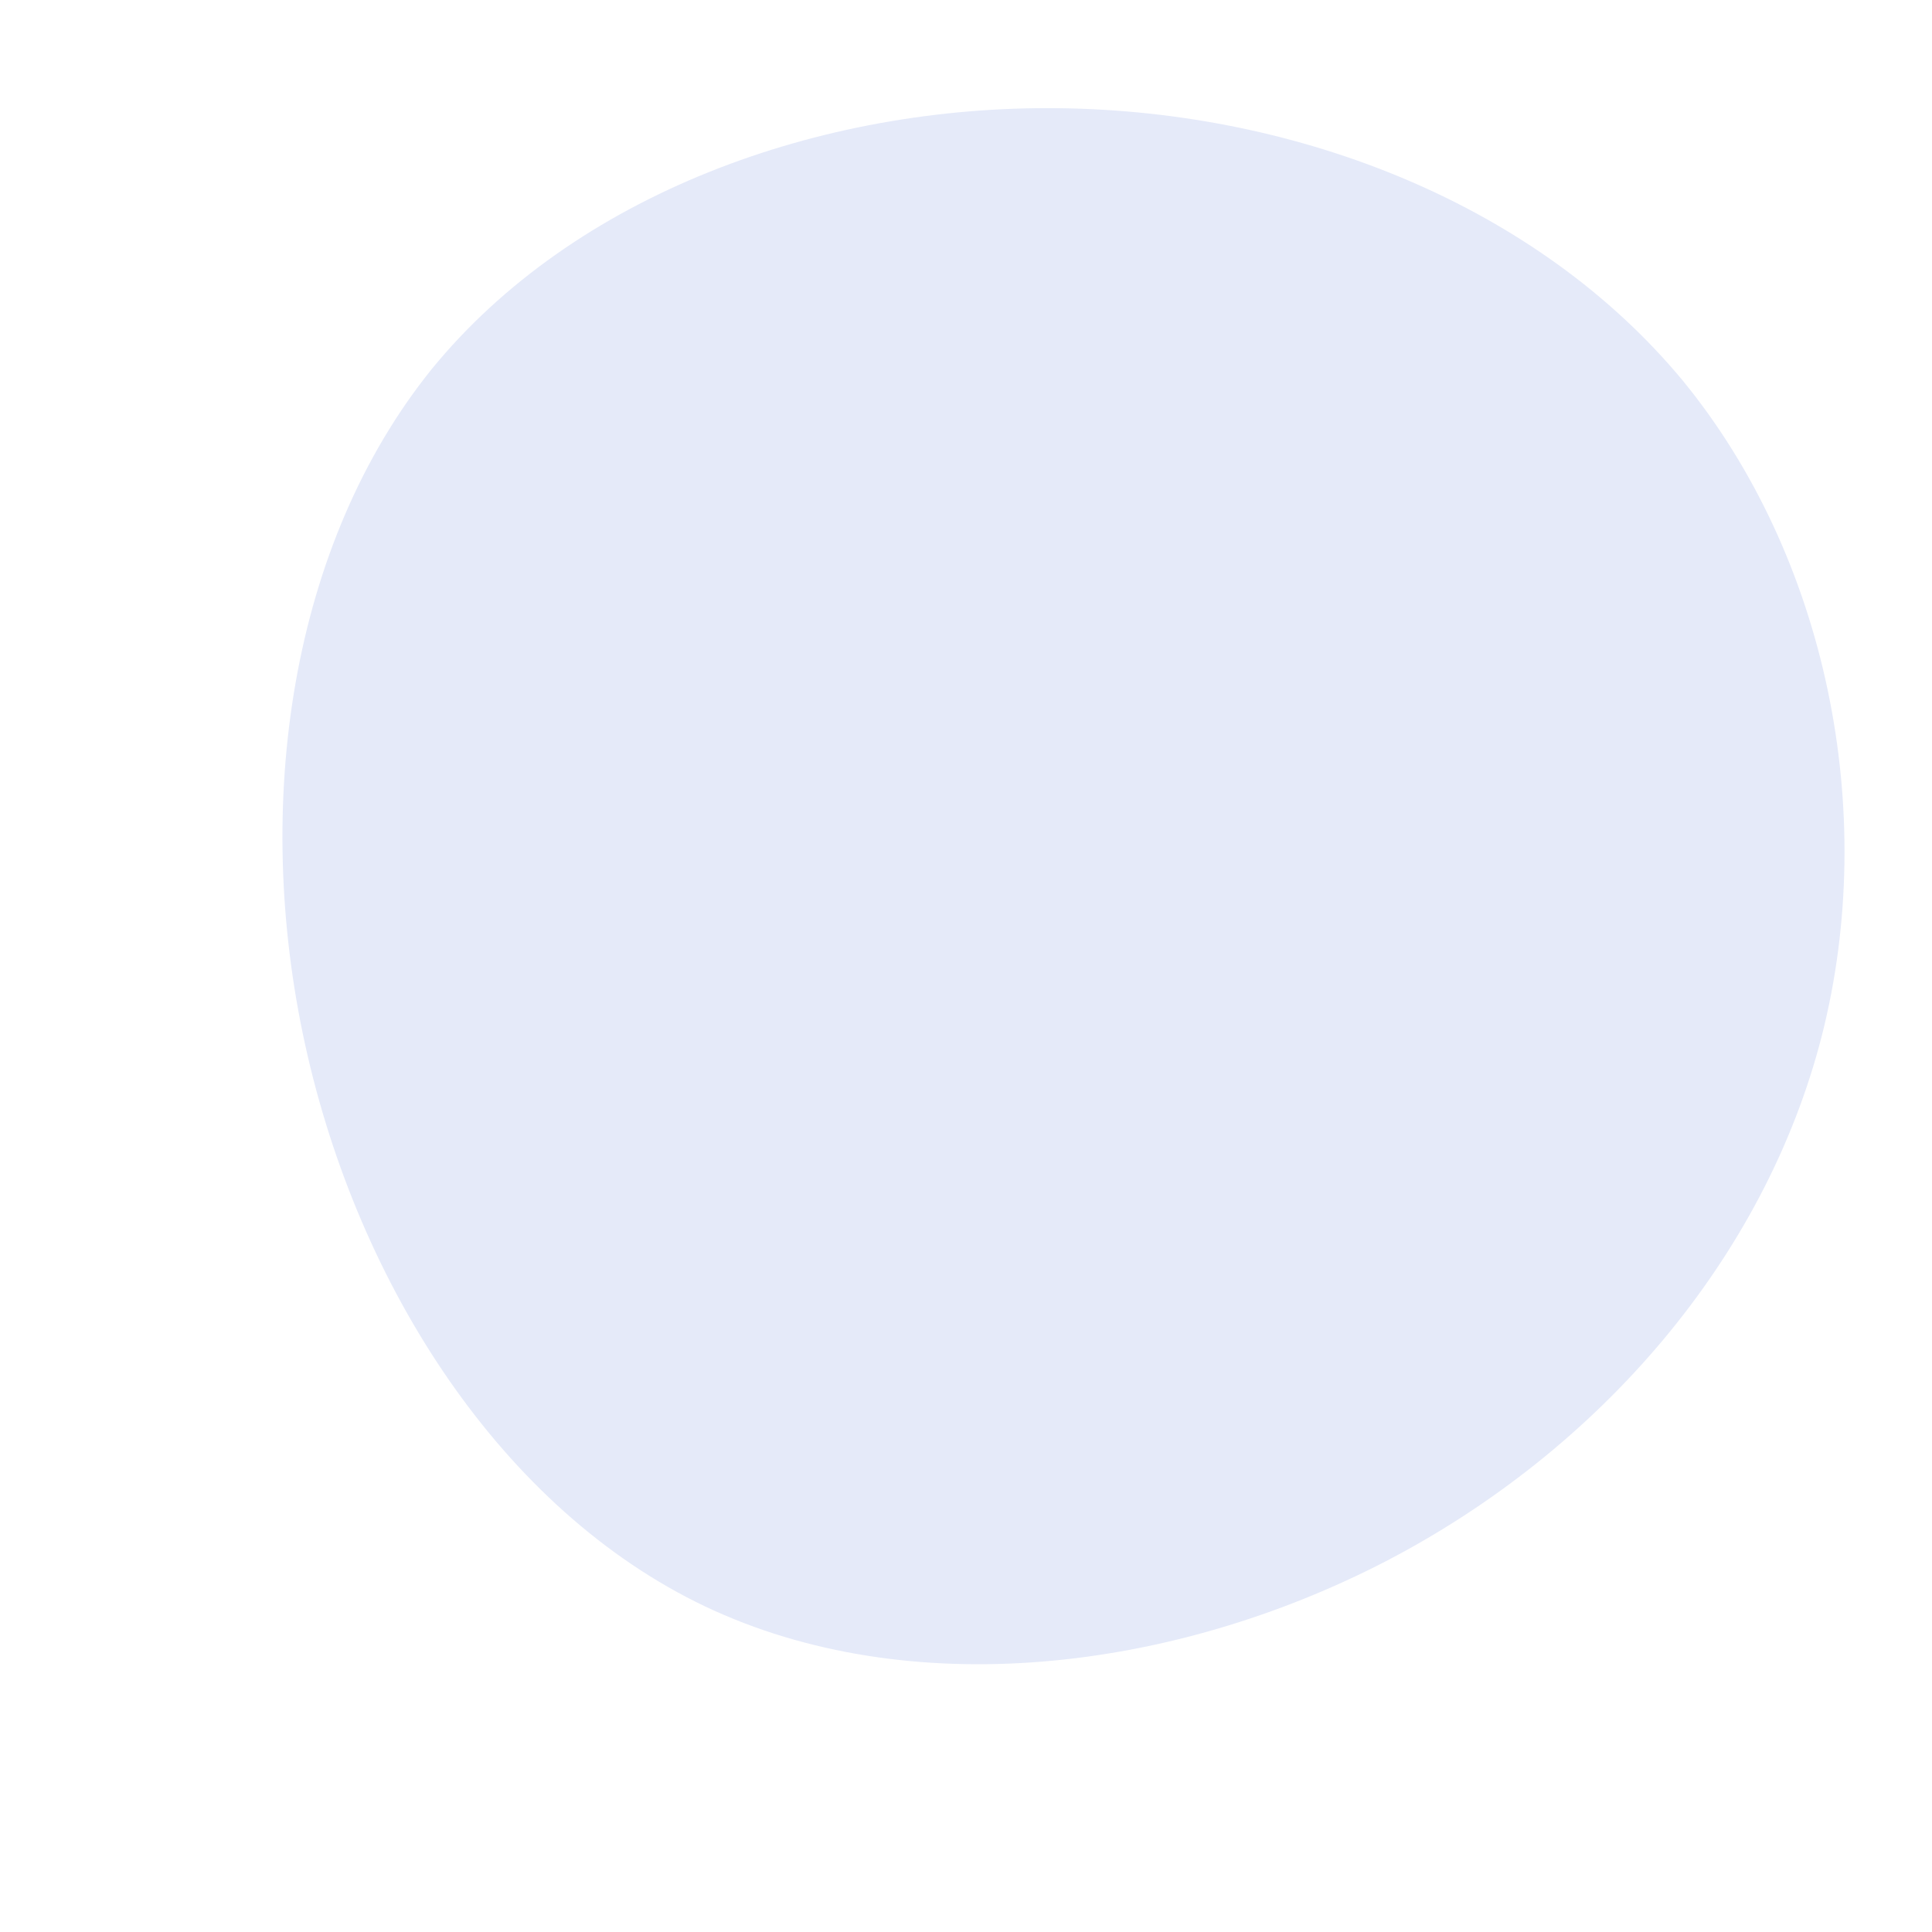 <svg viewBox="0 0 200 200" xmlns="http://www.w3.org/2000/svg">
  <path fill="#E5EAF9" d="M64.2,-50.6C79.1,-32.4,84.5,-6,78.6,17.2C72.7,40.3,55.6,60.1,33.5,71.6C11.3,83.1,-15.9,86.3,-37,76.3C-58,66.3,-72.9,43.2,-78.4,18.2C-83.9,-6.8,-79.9,-33.7,-65.3,-51.8C-50.6,-69.8,-25.3,-79.1,-0.4,-78.8C24.6,-78.5,49.2,-68.7,64.2,-50.6Z" transform="translate(110 90)" />
</svg>